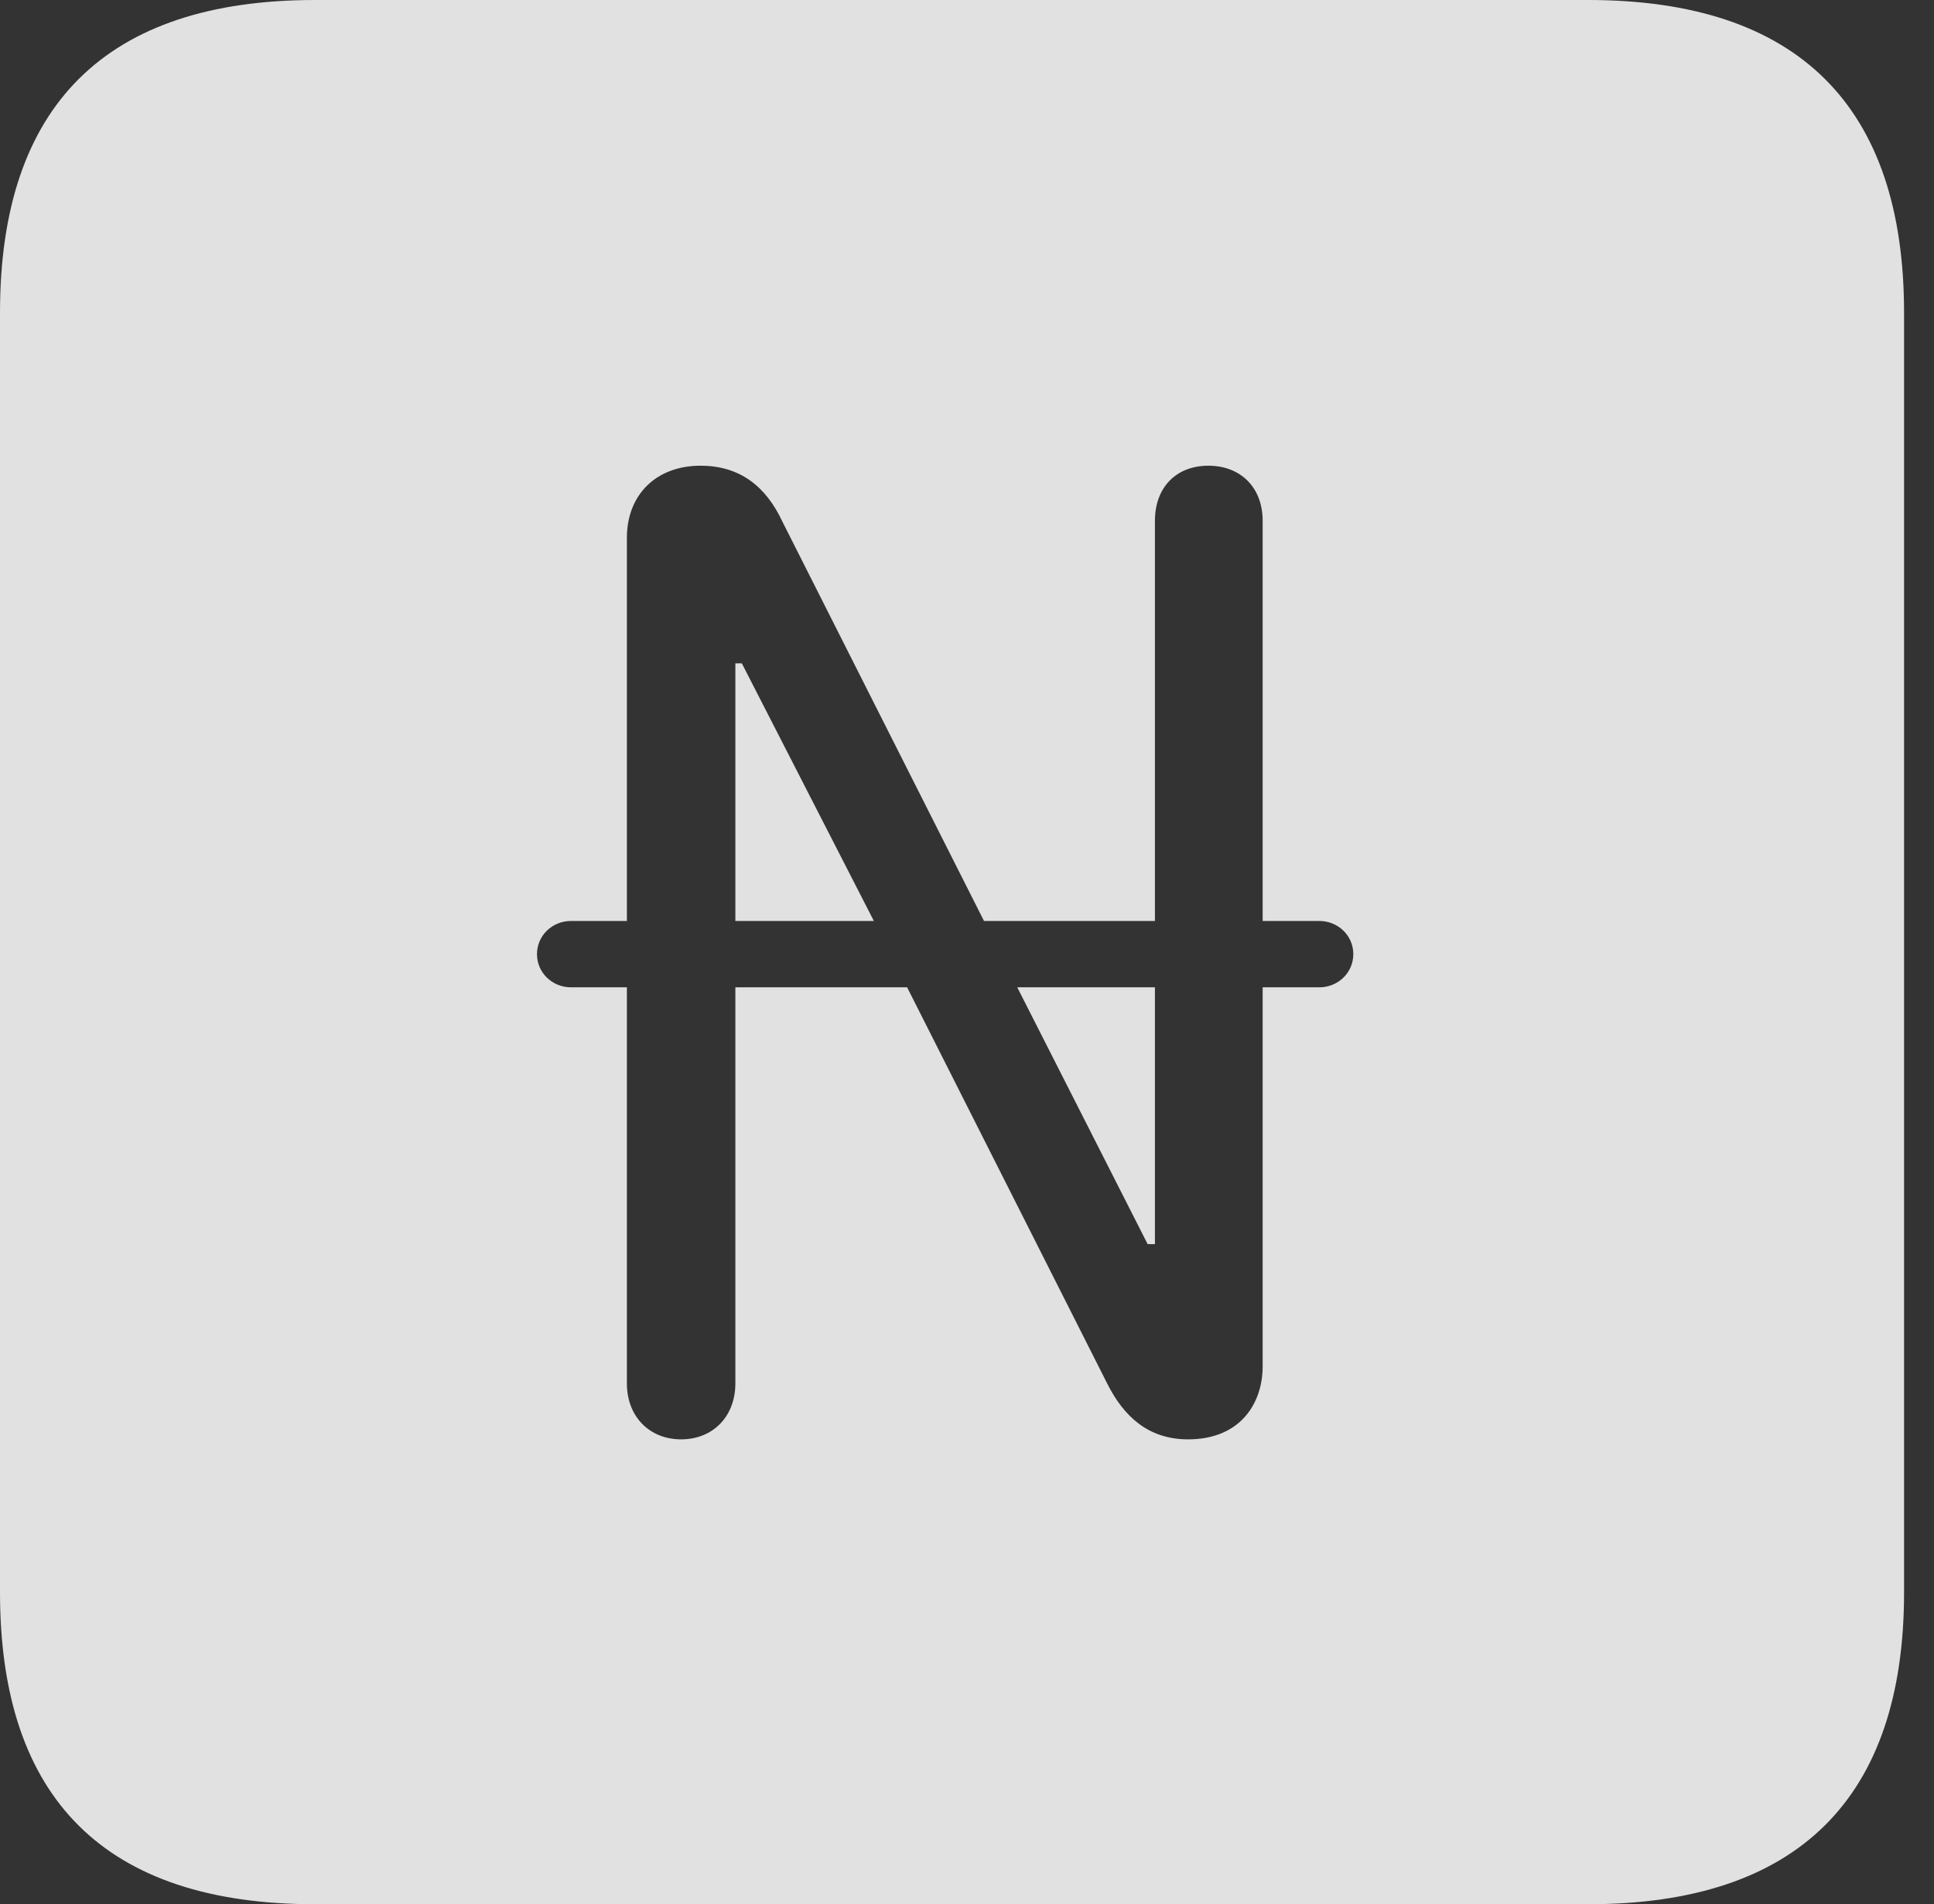 <?xml version="1.0" encoding="UTF-8"?>
<!--Generator: Apple Native CoreSVG 341-->
<!DOCTYPE svg
PUBLIC "-//W3C//DTD SVG 1.1//EN"
       "http://www.w3.org/Graphics/SVG/1.1/DTD/svg11.dtd">
<svg version="1.1" xmlns="http://www.w3.org/2000/svg" xmlns:xlink="http://www.w3.org/1999/xlink" viewBox="0 0 23.32 22.959">
 <rect x="0" y="0" width="23.32" height="22.959" fill="#333333" stroke="none"/>
 <g>
  <rect height="22.959" opacity="0" width="23.32" x="0" y="0"/>
  <path d="M22.959 3.77L22.959 19.199C22.959 21.68 21.68 22.959 19.15 22.959L3.799 22.959C1.279 22.959 0 21.699 0 19.199L0 3.77C0 1.27 1.279 0 3.799 0L19.15 0C21.68 0 22.959 1.279 22.959 3.77ZM13.926 6.279L13.926 11.104L11.865 11.104L9.434 6.289C9.238 5.869 8.926 5.615 8.447 5.615C7.91 5.615 7.559 5.967 7.559 6.484L7.559 11.104L6.885 11.104C6.66 11.104 6.475 11.279 6.475 11.504C6.475 11.729 6.66 11.904 6.885 11.904L7.559 11.904L7.559 16.68C7.559 17.08 7.832 17.354 8.213 17.354C8.594 17.354 8.867 17.08 8.867 16.68L8.867 11.904L10.938 11.904L13.35 16.68C13.555 17.09 13.857 17.354 14.326 17.354C14.961 17.354 15.225 16.914 15.225 16.475L15.225 11.904L15.908 11.904C16.133 11.904 16.318 11.729 16.318 11.504C16.318 11.279 16.133 11.104 15.908 11.104L15.225 11.104L15.225 6.279C15.225 5.879 14.961 5.615 14.57 5.615C14.18 5.615 13.926 5.879 13.926 6.279ZM13.926 15L13.838 15L12.266 11.904L13.926 11.904ZM10.537 11.104L8.867 11.104L8.867 7.998L8.945 7.998Z" fill="white" fill-opacity="0.85"/>
 </g>
</svg>
